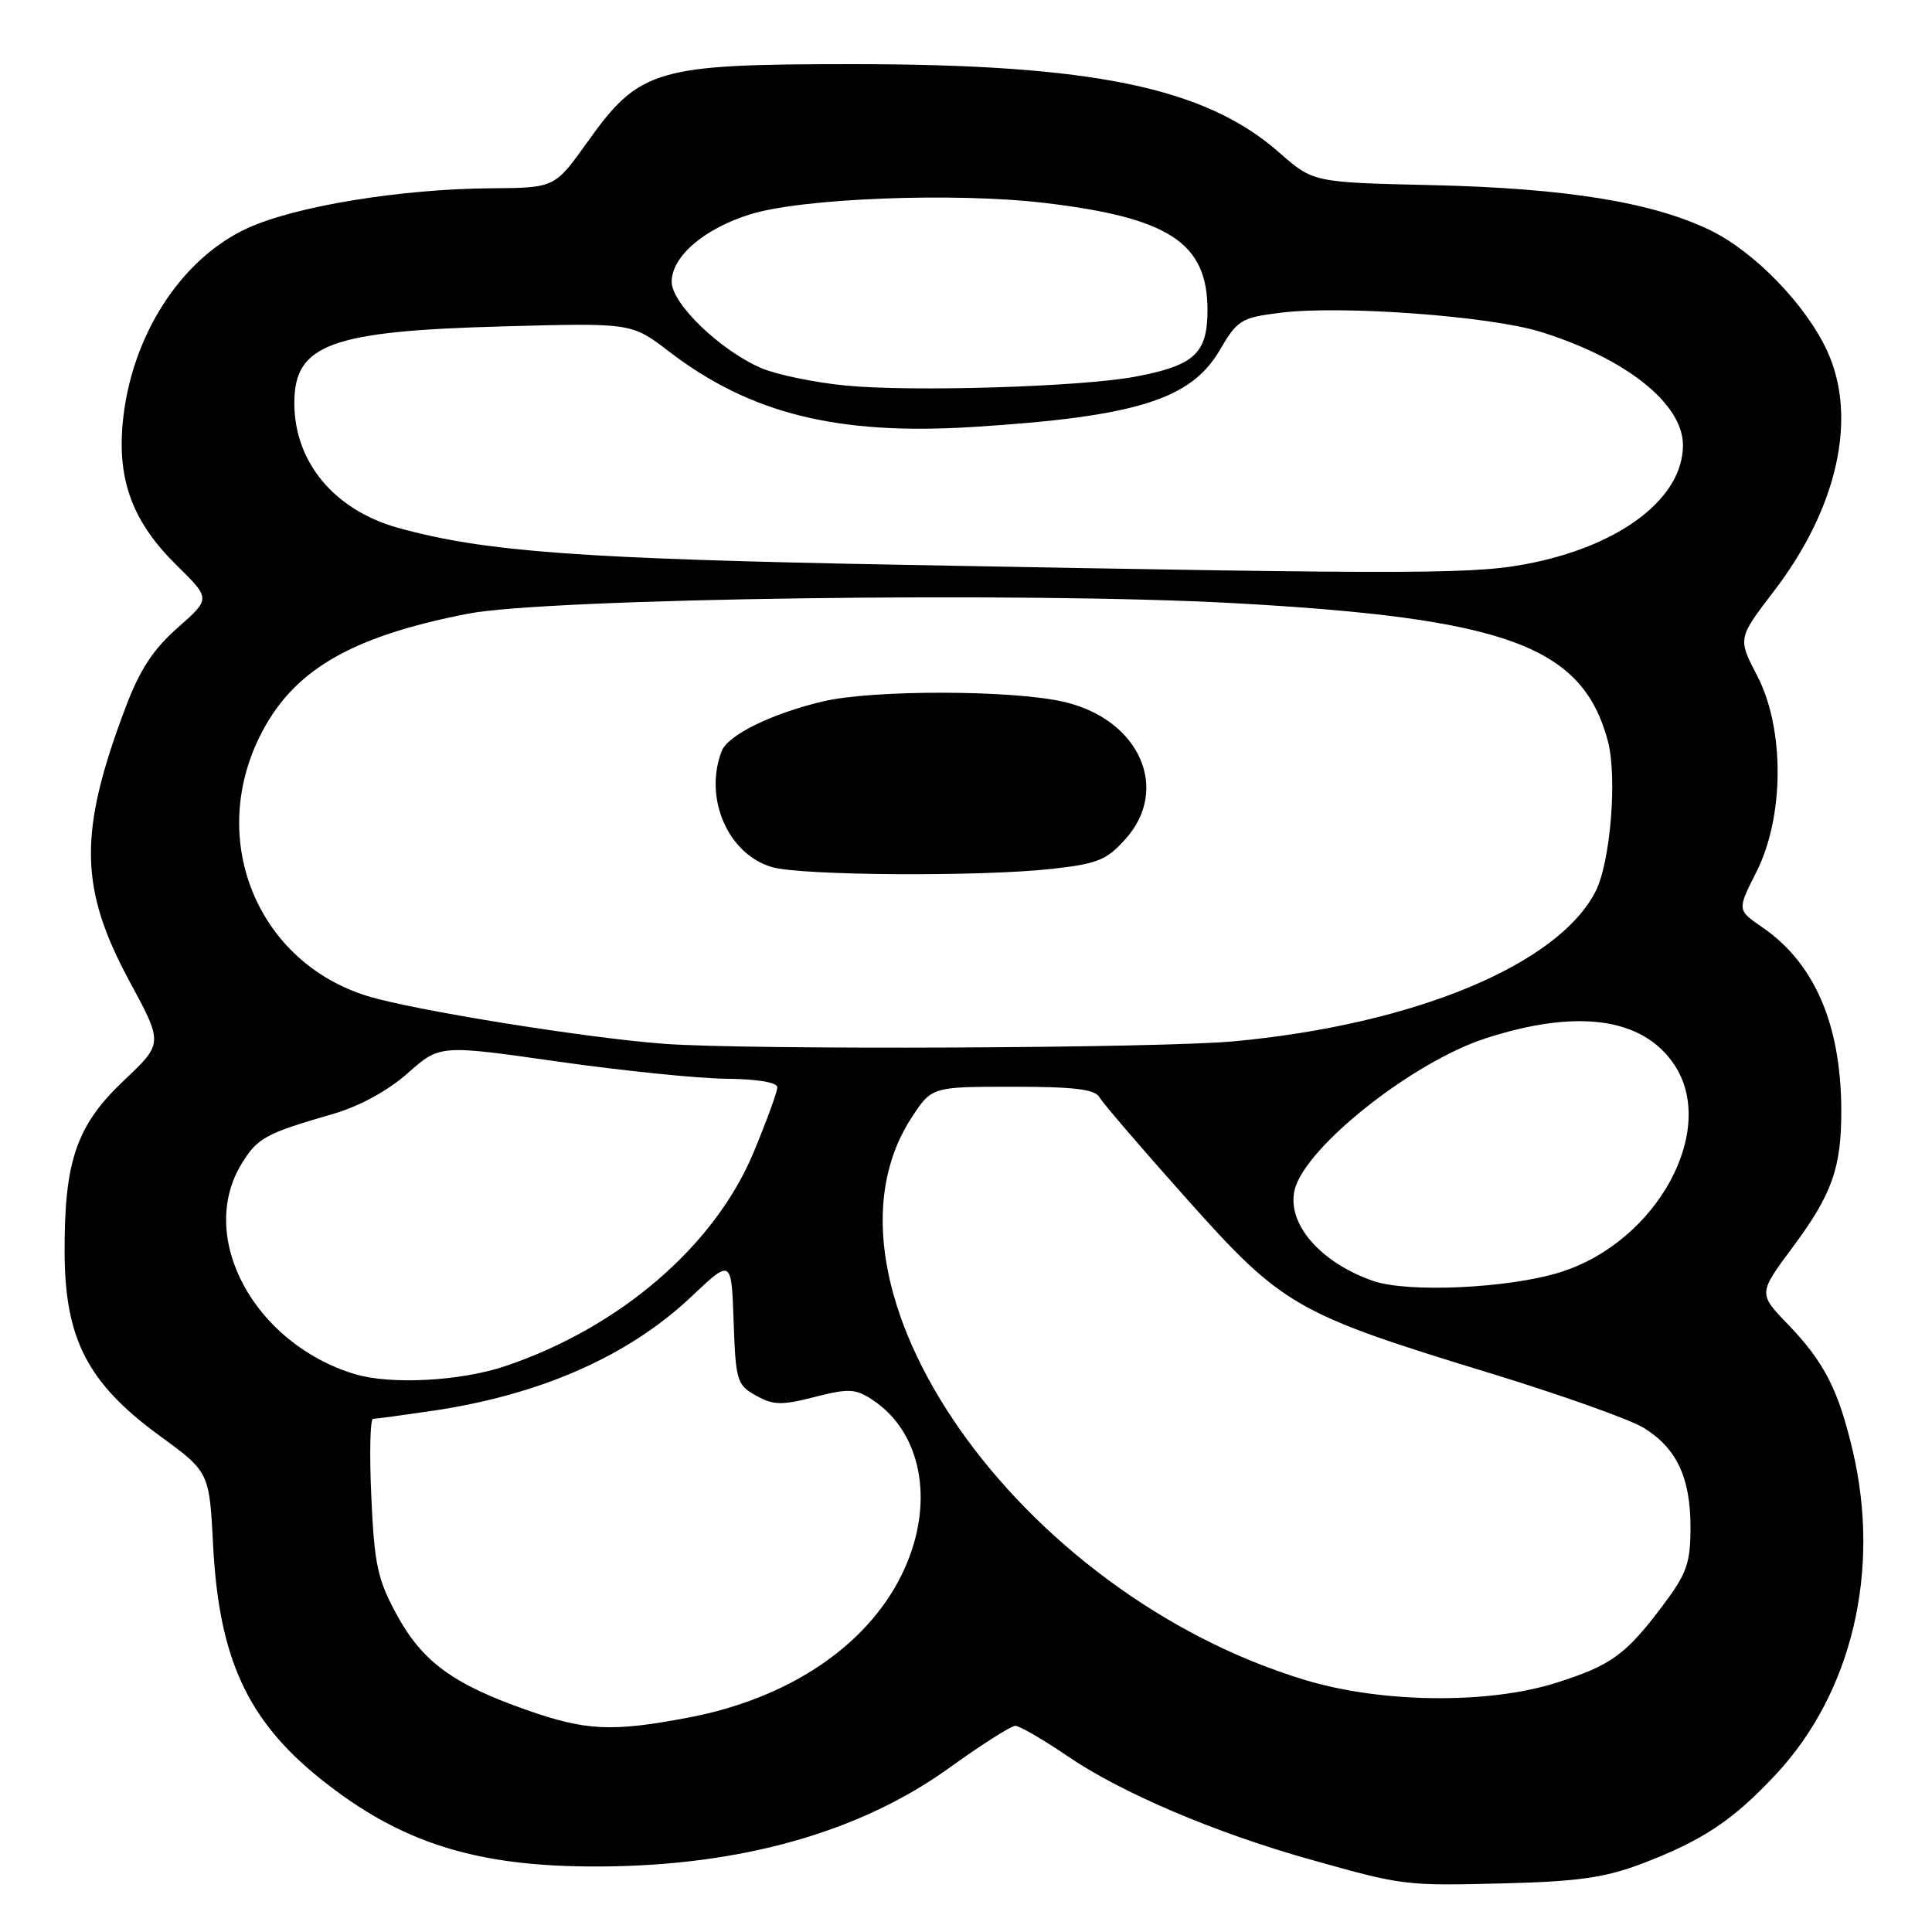 <?xml version="1.0" encoding="UTF-8" standalone="no"?>
<!DOCTYPE svg PUBLIC "-//W3C//DTD SVG 1.1//EN" "http://www.w3.org/Graphics/SVG/1.1/DTD/svg11.dtd" >
<svg xmlns="http://www.w3.org/2000/svg" xmlns:xlink="http://www.w3.org/1999/xlink" version="1.1" viewBox="0 0 256 256">
 <g >
 <path fill="currentColor"
d=" M 217.50 246.97 C 225.61 243.88 229.62 241.22 235.32 235.11 C 245.40 224.30 249.24 208.11 245.49 192.20 C 243.58 184.11 241.70 180.45 236.88 175.45 C 232.98 171.40 232.98 171.40 237.54 165.26 C 242.78 158.22 244.01 154.72 243.98 147.01 C 243.93 135.70 240.41 127.59 233.50 122.86 C 230.18 120.58 230.18 120.58 232.73 115.54 C 236.44 108.22 236.49 96.57 232.84 89.55 C 230.26 84.59 230.26 84.59 235.03 78.36 C 243.50 67.32 246.17 55.30 242.11 46.50 C 239.31 40.42 232.53 33.41 226.70 30.55 C 219.05 26.81 207.56 24.94 189.75 24.53 C 174.00 24.17 174.00 24.17 169.49 20.20 C 159.71 11.59 144.77 8.50 113.00 8.50 C 86.87 8.50 84.75 9.12 77.80 18.87 C 73.50 24.89 73.50 24.89 65.00 24.95 C 53.08 25.04 39.16 27.32 32.80 30.23 C 23.90 34.31 17.30 44.65 16.25 56.13 C 15.56 63.78 17.66 69.27 23.46 74.96 C 27.91 79.33 27.91 79.33 23.54 83.18 C 20.30 86.03 18.51 88.77 16.63 93.76 C 10.37 110.36 10.49 117.70 17.21 130.12 C 21.61 138.26 21.61 138.26 16.43 143.16 C 10.14 149.10 8.51 153.83 8.56 166.00 C 8.61 177.45 11.63 183.28 21.12 190.22 C 27.74 195.05 27.74 195.05 28.24 204.78 C 29.01 219.70 32.76 227.89 42.37 235.63 C 53.06 244.23 63.14 247.40 79.50 247.32 C 98.18 247.23 113.93 242.78 125.77 234.26 C 130.02 231.20 133.96 228.69 134.52 228.68 C 135.08 228.67 138.23 230.50 141.52 232.74 C 148.59 237.56 161.00 242.85 173.50 246.36 C 186.01 249.88 186.08 249.89 199.50 249.55 C 209.05 249.31 212.72 248.78 217.50 246.97 Z  M 69.63 226.53 C 59.99 223.13 55.94 220.15 52.56 213.94 C 50.02 209.27 49.60 207.28 49.20 198.30 C 48.94 192.63 49.05 188.00 49.43 188.00 C 49.81 188.00 53.35 187.52 57.31 186.94 C 71.64 184.82 83.28 179.69 91.62 171.80 C 96.92 166.79 96.92 166.79 97.21 175.11 C 97.48 182.95 97.65 183.52 100.17 184.92 C 102.45 186.20 103.57 186.23 107.94 185.11 C 112.44 183.96 113.35 184.00 115.57 185.46 C 122.37 189.91 123.97 199.66 119.41 208.80 C 114.74 218.18 104.44 225.06 91.31 227.57 C 81.10 229.52 77.63 229.36 69.63 226.53 Z  M 173.00 222.63 C 134.94 211.17 106.34 170.38 120.76 148.14 C 123.45 144.00 123.45 144.00 134.17 144.00 C 142.38 144.00 145.09 144.33 145.70 145.41 C 146.14 146.19 151.34 152.24 157.25 158.86 C 169.95 173.09 171.66 174.07 197.50 181.97 C 206.85 184.83 215.97 188.08 217.77 189.18 C 222.16 191.87 224.00 195.78 224.00 202.37 C 224.00 207.11 223.51 208.50 220.38 212.67 C 215.42 219.28 213.49 220.68 206.14 223.00 C 197.17 225.83 183.08 225.67 173.00 222.63 Z  M 46.99 182.07 C 33.65 178.01 26.08 163.94 32.00 154.23 C 34.11 150.77 35.17 150.19 44.14 147.60 C 47.65 146.58 51.38 144.54 54.03 142.20 C 58.28 138.43 58.28 138.43 73.89 140.66 C 82.48 141.88 92.54 142.91 96.25 142.94 C 100.34 142.98 103.00 143.42 103.00 144.07 C 103.00 144.66 101.58 148.55 99.84 152.73 C 94.69 165.09 82.11 175.91 66.95 181.02 C 60.99 183.02 51.74 183.51 46.99 182.07 Z  M 181.95 169.73 C 174.91 167.29 170.44 162.08 171.56 157.62 C 172.98 151.97 187.15 140.74 196.81 137.60 C 208.95 133.65 217.62 134.83 221.80 141.00 C 227.69 149.67 219.57 164.55 206.76 168.57 C 199.95 170.71 186.57 171.33 181.95 169.73 Z  M 88.00 138.31 C 77.65 137.54 54.72 133.85 48.69 131.98 C 34.23 127.52 27.57 111.58 34.36 97.70 C 38.66 88.91 46.30 84.38 62.00 81.32 C 72.49 79.27 135.78 78.40 163.47 79.92 C 199.63 81.91 209.66 85.60 213.04 98.15 C 214.32 102.89 213.40 114.22 211.43 118.10 C 206.47 127.84 187.37 135.76 163.50 137.98 C 153.57 138.90 99.08 139.14 88.00 138.31 Z  M 139.39 115.13 C 145.41 114.46 146.65 113.96 149.14 111.17 C 155.06 104.55 151.01 95.40 141.11 93.03 C 134.37 91.41 115.62 91.37 109.00 92.95 C 102.15 94.59 96.44 97.41 95.62 99.54 C 93.23 105.77 96.47 113.21 102.31 114.90 C 106.22 116.03 129.97 116.18 139.39 115.13 Z  M 120.00 74.85 C 76.87 74.05 64.30 73.13 52.81 69.96 C 44.31 67.61 39.00 61.25 39.00 53.40 C 39.00 45.63 43.77 43.87 66.60 43.25 C 83.69 42.78 83.69 42.78 88.60 46.54 C 99.39 54.83 110.99 57.71 129.00 56.57 C 150.45 55.22 157.77 52.95 161.59 46.45 C 163.96 42.39 164.45 42.09 169.67 41.44 C 177.73 40.43 197.42 41.88 204.14 43.97 C 215.46 47.49 223.00 53.50 223.00 58.99 C 223.00 65.82 215.16 72.01 203.32 74.52 C 195.75 76.12 189.71 76.15 120.00 74.85 Z  M 112.00 51.08 C 107.88 50.68 102.86 49.63 100.86 48.77 C 95.42 46.42 89.00 40.23 89.00 37.34 C 89.00 33.99 93.30 30.30 99.40 28.40 C 106.25 26.26 126.45 25.48 138.35 26.88 C 154.92 28.84 160.00 32.17 160.00 41.11 C 160.00 46.83 158.25 48.44 150.44 49.91 C 143.30 51.26 120.75 51.95 112.00 51.08 Z "/>
</g>
</svg>